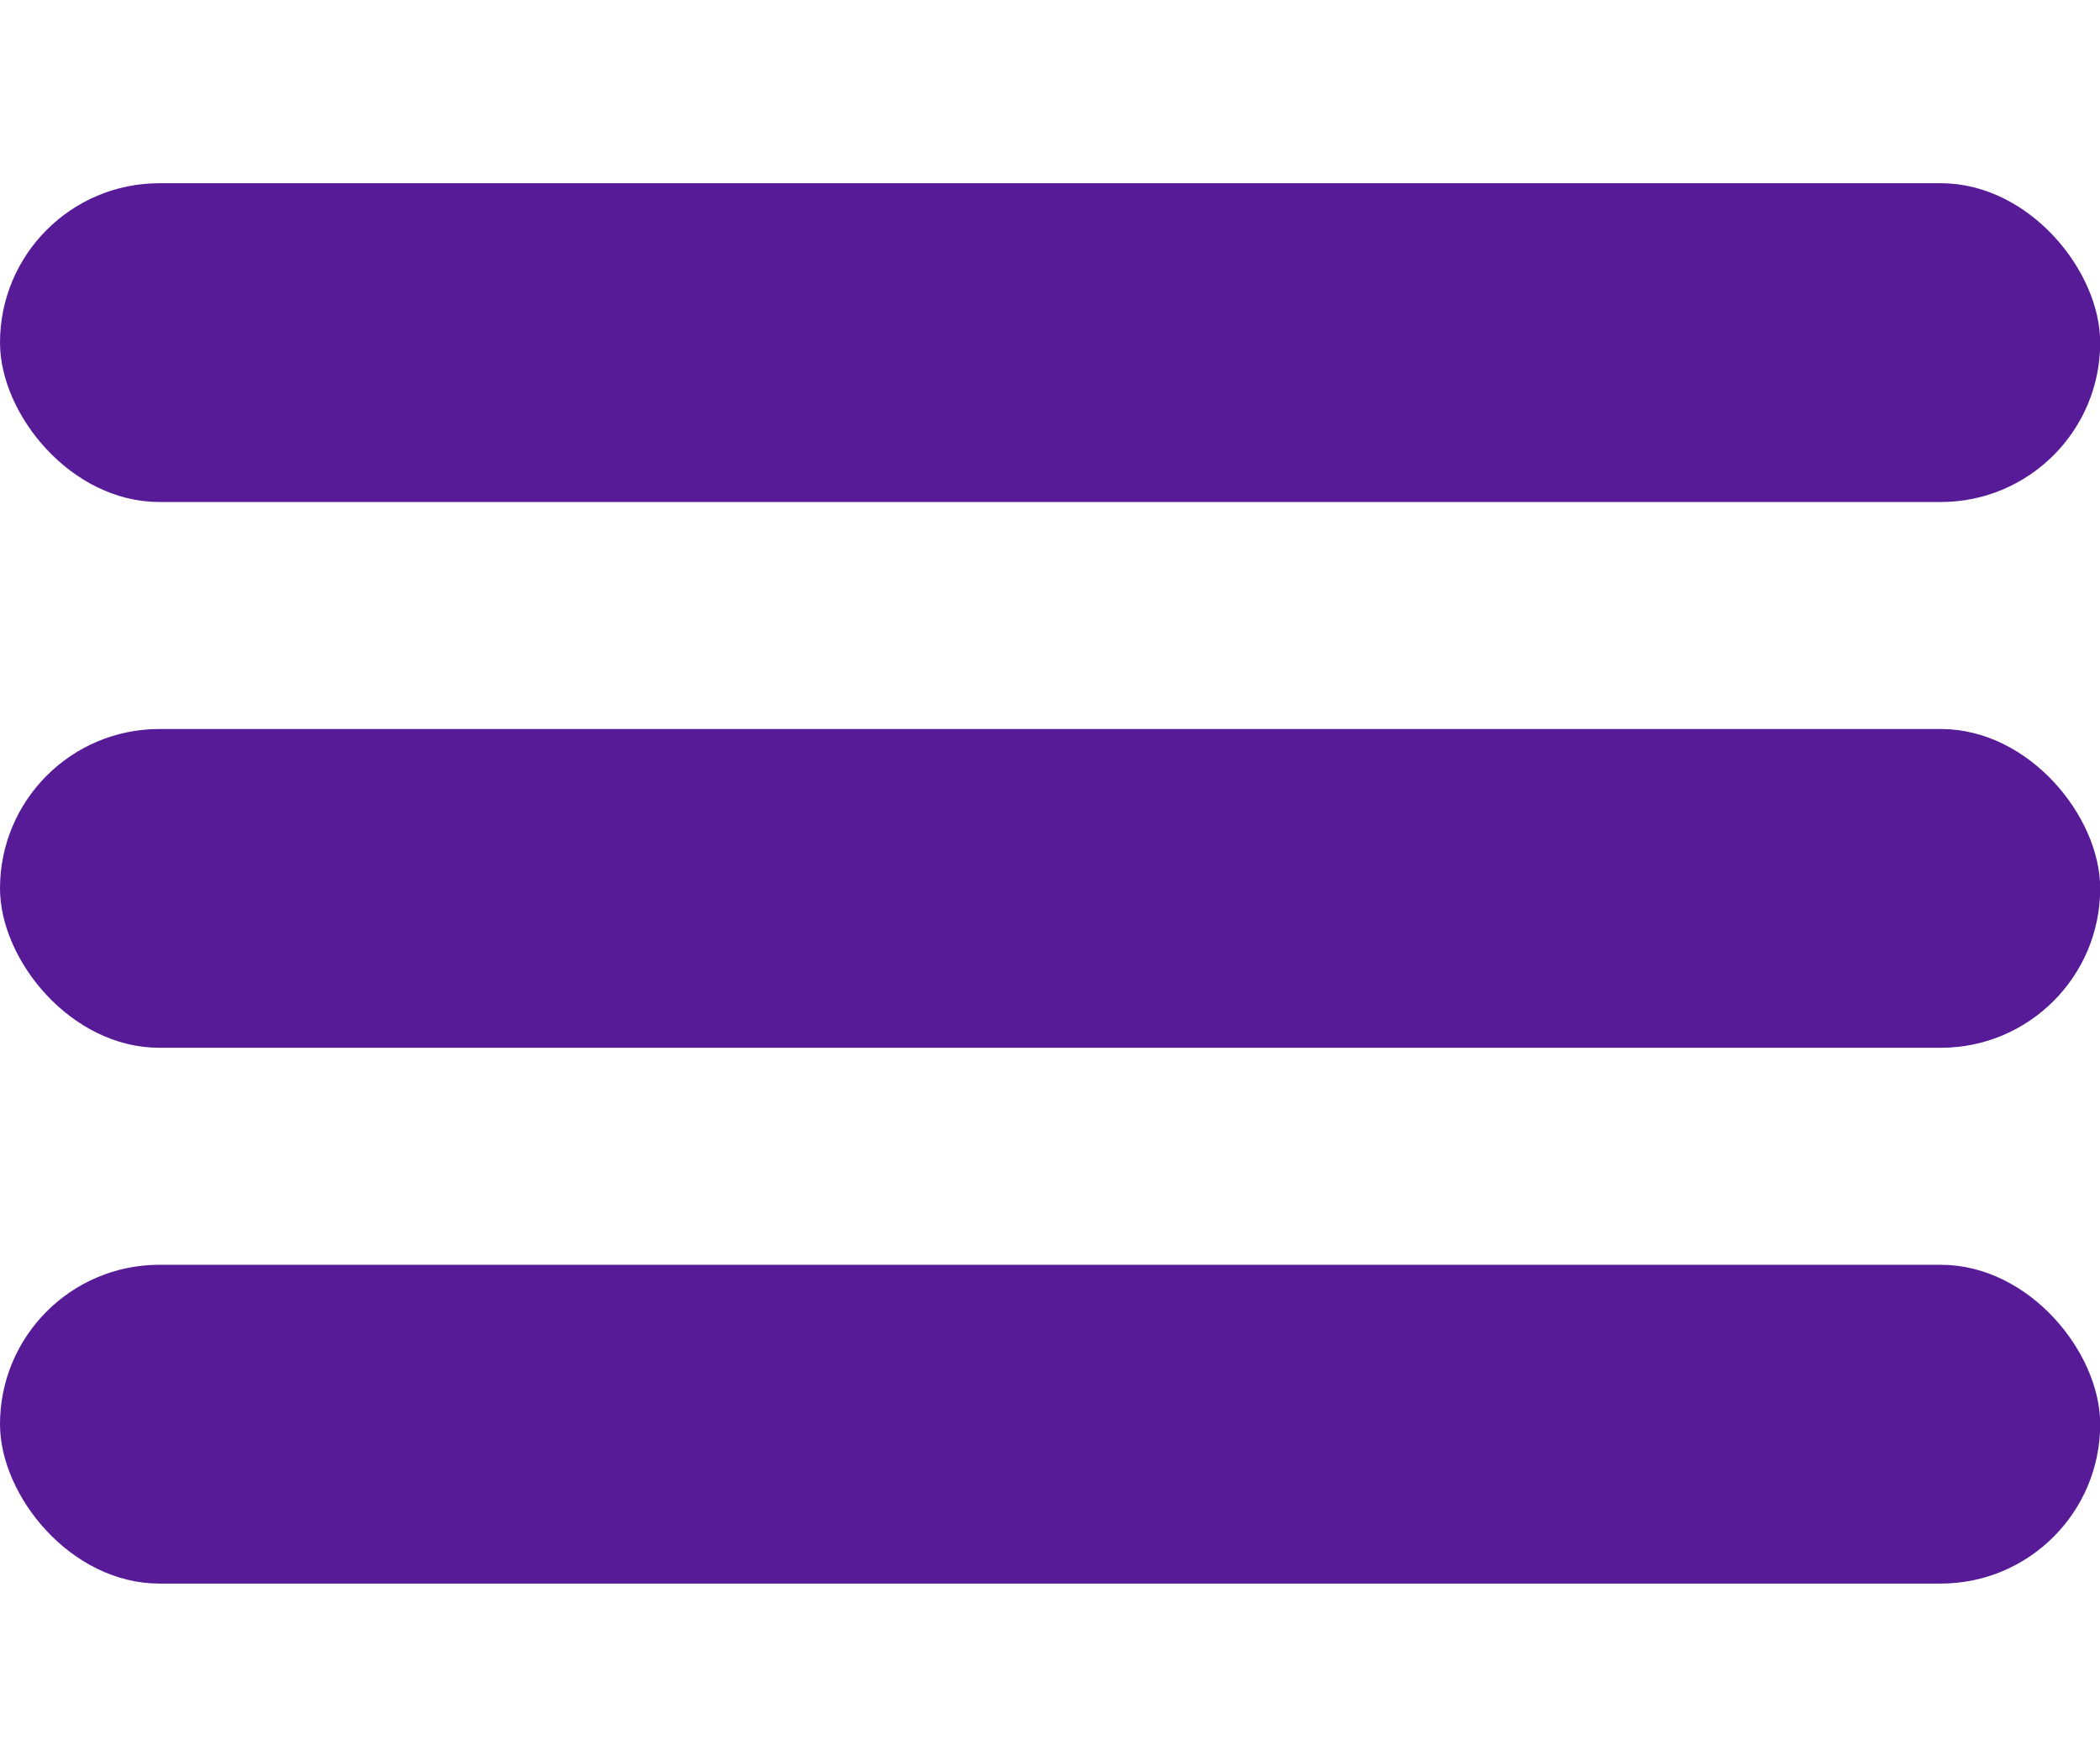 <?xml version="1.0" encoding="UTF-8" standalone="no"?>
<svg
   xmlns:dc="http://purl.org/dc/elements/1.1/"
   xmlns:cc="http://creativecommons.org/ns#"
   xmlns:rdf="http://www.w3.org/1999/02/22-rdf-syntax-ns#"
   xmlns:svg="http://www.w3.org/2000/svg"
   xmlns="http://www.w3.org/2000/svg"
   xmlns:sodipodi="http://sodipodi.sourceforge.net/DTD/sodipodi-0.dtd"
   xmlns:inkscape="http://www.inkscape.org/namespaces/inkscape"
   width="30"
   height="25"
   viewBox="0 0 10.937 9.114"
   version="1.1"
   id="svg8"
   inkscape:version="1.0.1 (3bc2e813f5, 2020-09-07)"
   sodipodi:docname="hamburgur-btn.svg">
  <defs
     id="defs2" />
  <sodipodi:namedview
     id="base"
     pagecolor="#ffffff"
     bordercolor="#666666"
     borderopacity="1.0"
     inkscape:pageopacity="0"
     inkscape:pageshadow="2"
     inkscape:zoom="6.9109198"
     inkscape:cx="28.812149"
     inkscape:cy="29.243697"
     inkscape:document-units="px"
     inkscape:current-layer="layer1"
     inkscape:document-rotation="0"
     showgrid="false"
     units="px"
     scale-x="0.365"
     inkscape:pagecheckerboard="false"
     inkscape:showpageshadow="false"
     inkscape:window-width="1366"
     inkscape:window-height="715"
     inkscape:window-x="-8"
     inkscape:window-y="22"
     inkscape:window-maximized="1" />
  <g
     inkscape:label="Layer 1"
     inkscape:groupmode="layer"
     id="layer1">
    <rect
       style="opacity:1;fill:#581b98;fill-opacity:0.996;stroke:#581b98;stroke-width:0.076;stroke-miterlimit:4;stroke-dasharray:none;stroke-opacity:1"
       id="rect830"
       width="10.862"
       height="1.584"
       x="0.038"
       y="0.992"
       ry="0.792" />
    <rect
       style="opacity:1;fill:#581b98;fill-opacity:0.996;stroke:#581b98;stroke-width:0.076;stroke-miterlimit:4;stroke-dasharray:none;stroke-opacity:1"
       id="rect832"
       width="10.862"
       height="1.584"
       x="0.038"
       y="3.834"
       ry="0.792" />
    <rect
       style="opacity:1;fill:#581b98;fill-opacity:0.996;stroke:#581b98;stroke-width:0.076;stroke-miterlimit:4;stroke-dasharray:none;stroke-opacity:1"
       id="rect834"
       width="10.862"
       height="1.584"
       x="0.038"
       y="6.624"
       ry="0.792" />
  </g>
</svg>
